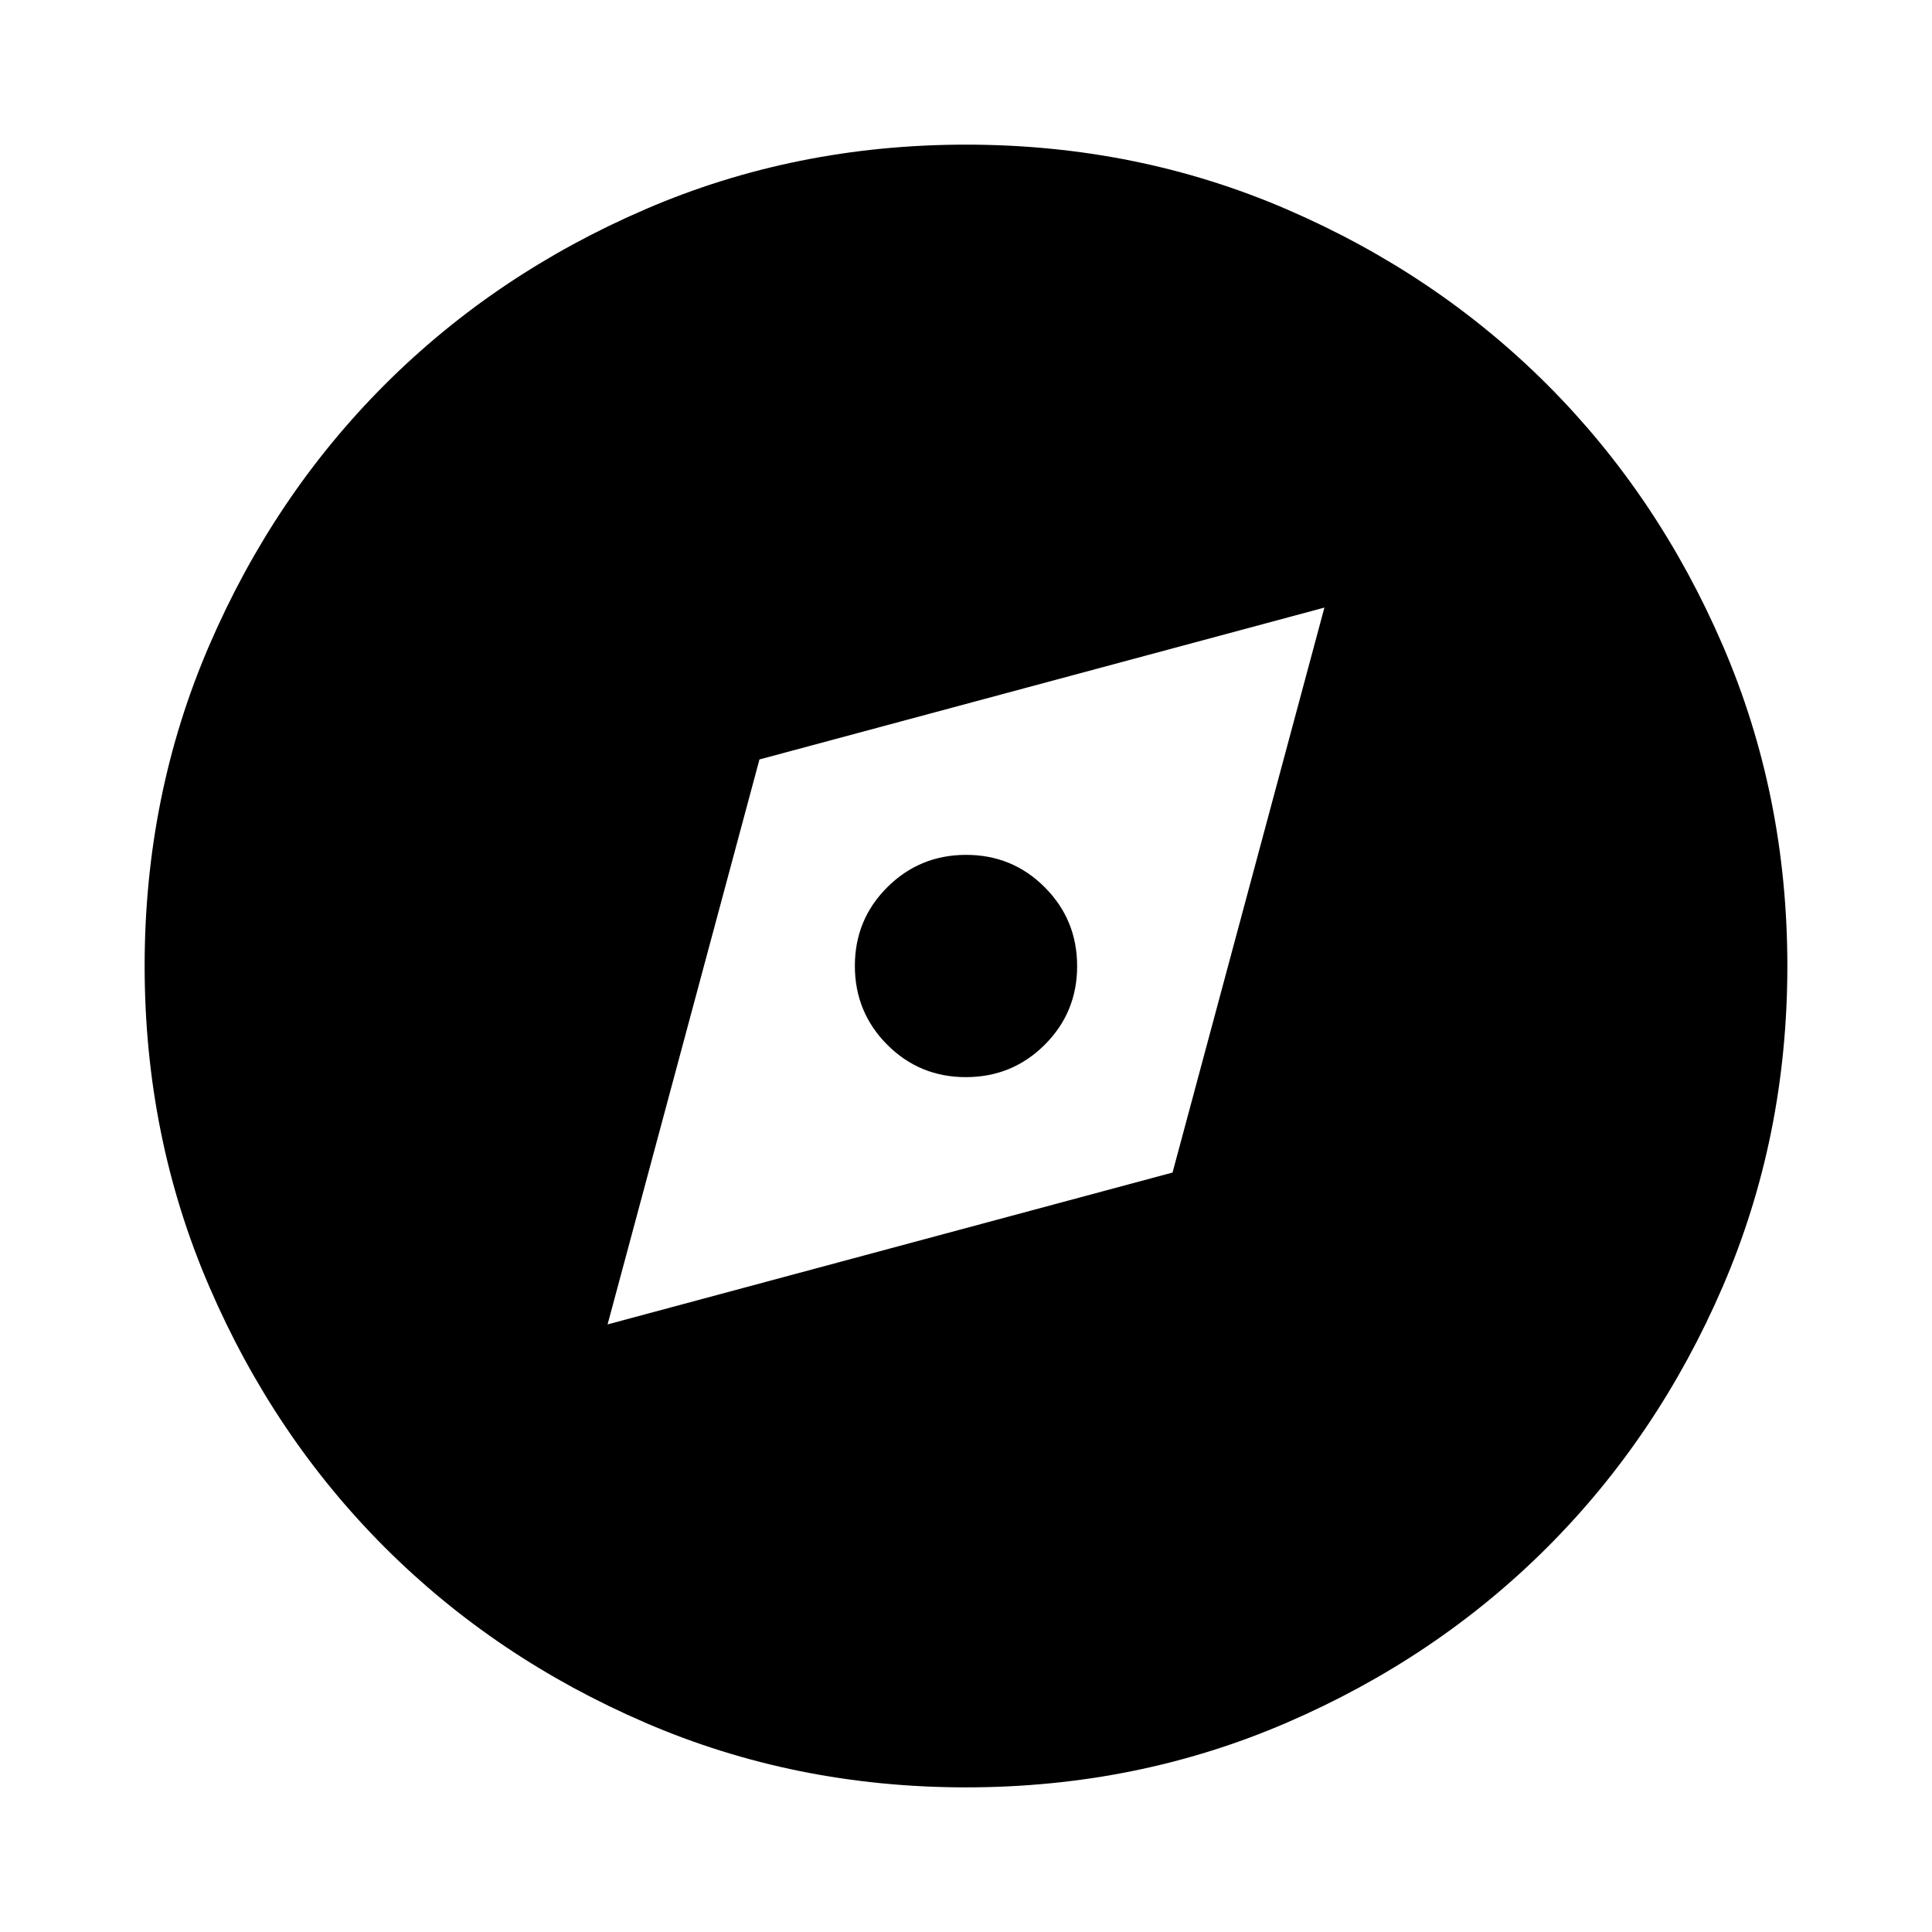 <svg xmlns="http://www.w3.org/2000/svg" height="24" viewBox="0 -960 960 960" width="24"><path d="m301.91-301.91 280.72-75.46 75.46-280.72-280.72 75.46-75.46 280.72Zm178.03-122.87q-23.03 0-39.09-16.12-16.07-16.13-16.07-39.16 0-23.03 16.12-39.09 16.13-16.07 39.16-16.07 23.03 0 39.09 16.12 16.07 16.13 16.07 39.16 0 23.03-16.12 39.09-16.13 16.07-39.16 16.07ZM480-71.87q-84.91 0-159.34-32.12-74.44-32.12-129.5-87.17-55.05-55.06-87.17-129.5Q71.87-395.09 71.87-480t32.12-159.34q32.12-74.44 87.17-129.5 55.06-55.05 129.5-87.17 74.43-32.12 159.34-32.12t159.34 32.12q74.44 32.12 129.5 87.17 55.05 55.06 87.17 129.5 32.12 74.43 32.12 159.34t-32.12 159.34q-32.12 74.44-87.17 129.5-55.06 55.05-129.5 87.17Q564.91-71.87 480-71.87Z"/></svg>